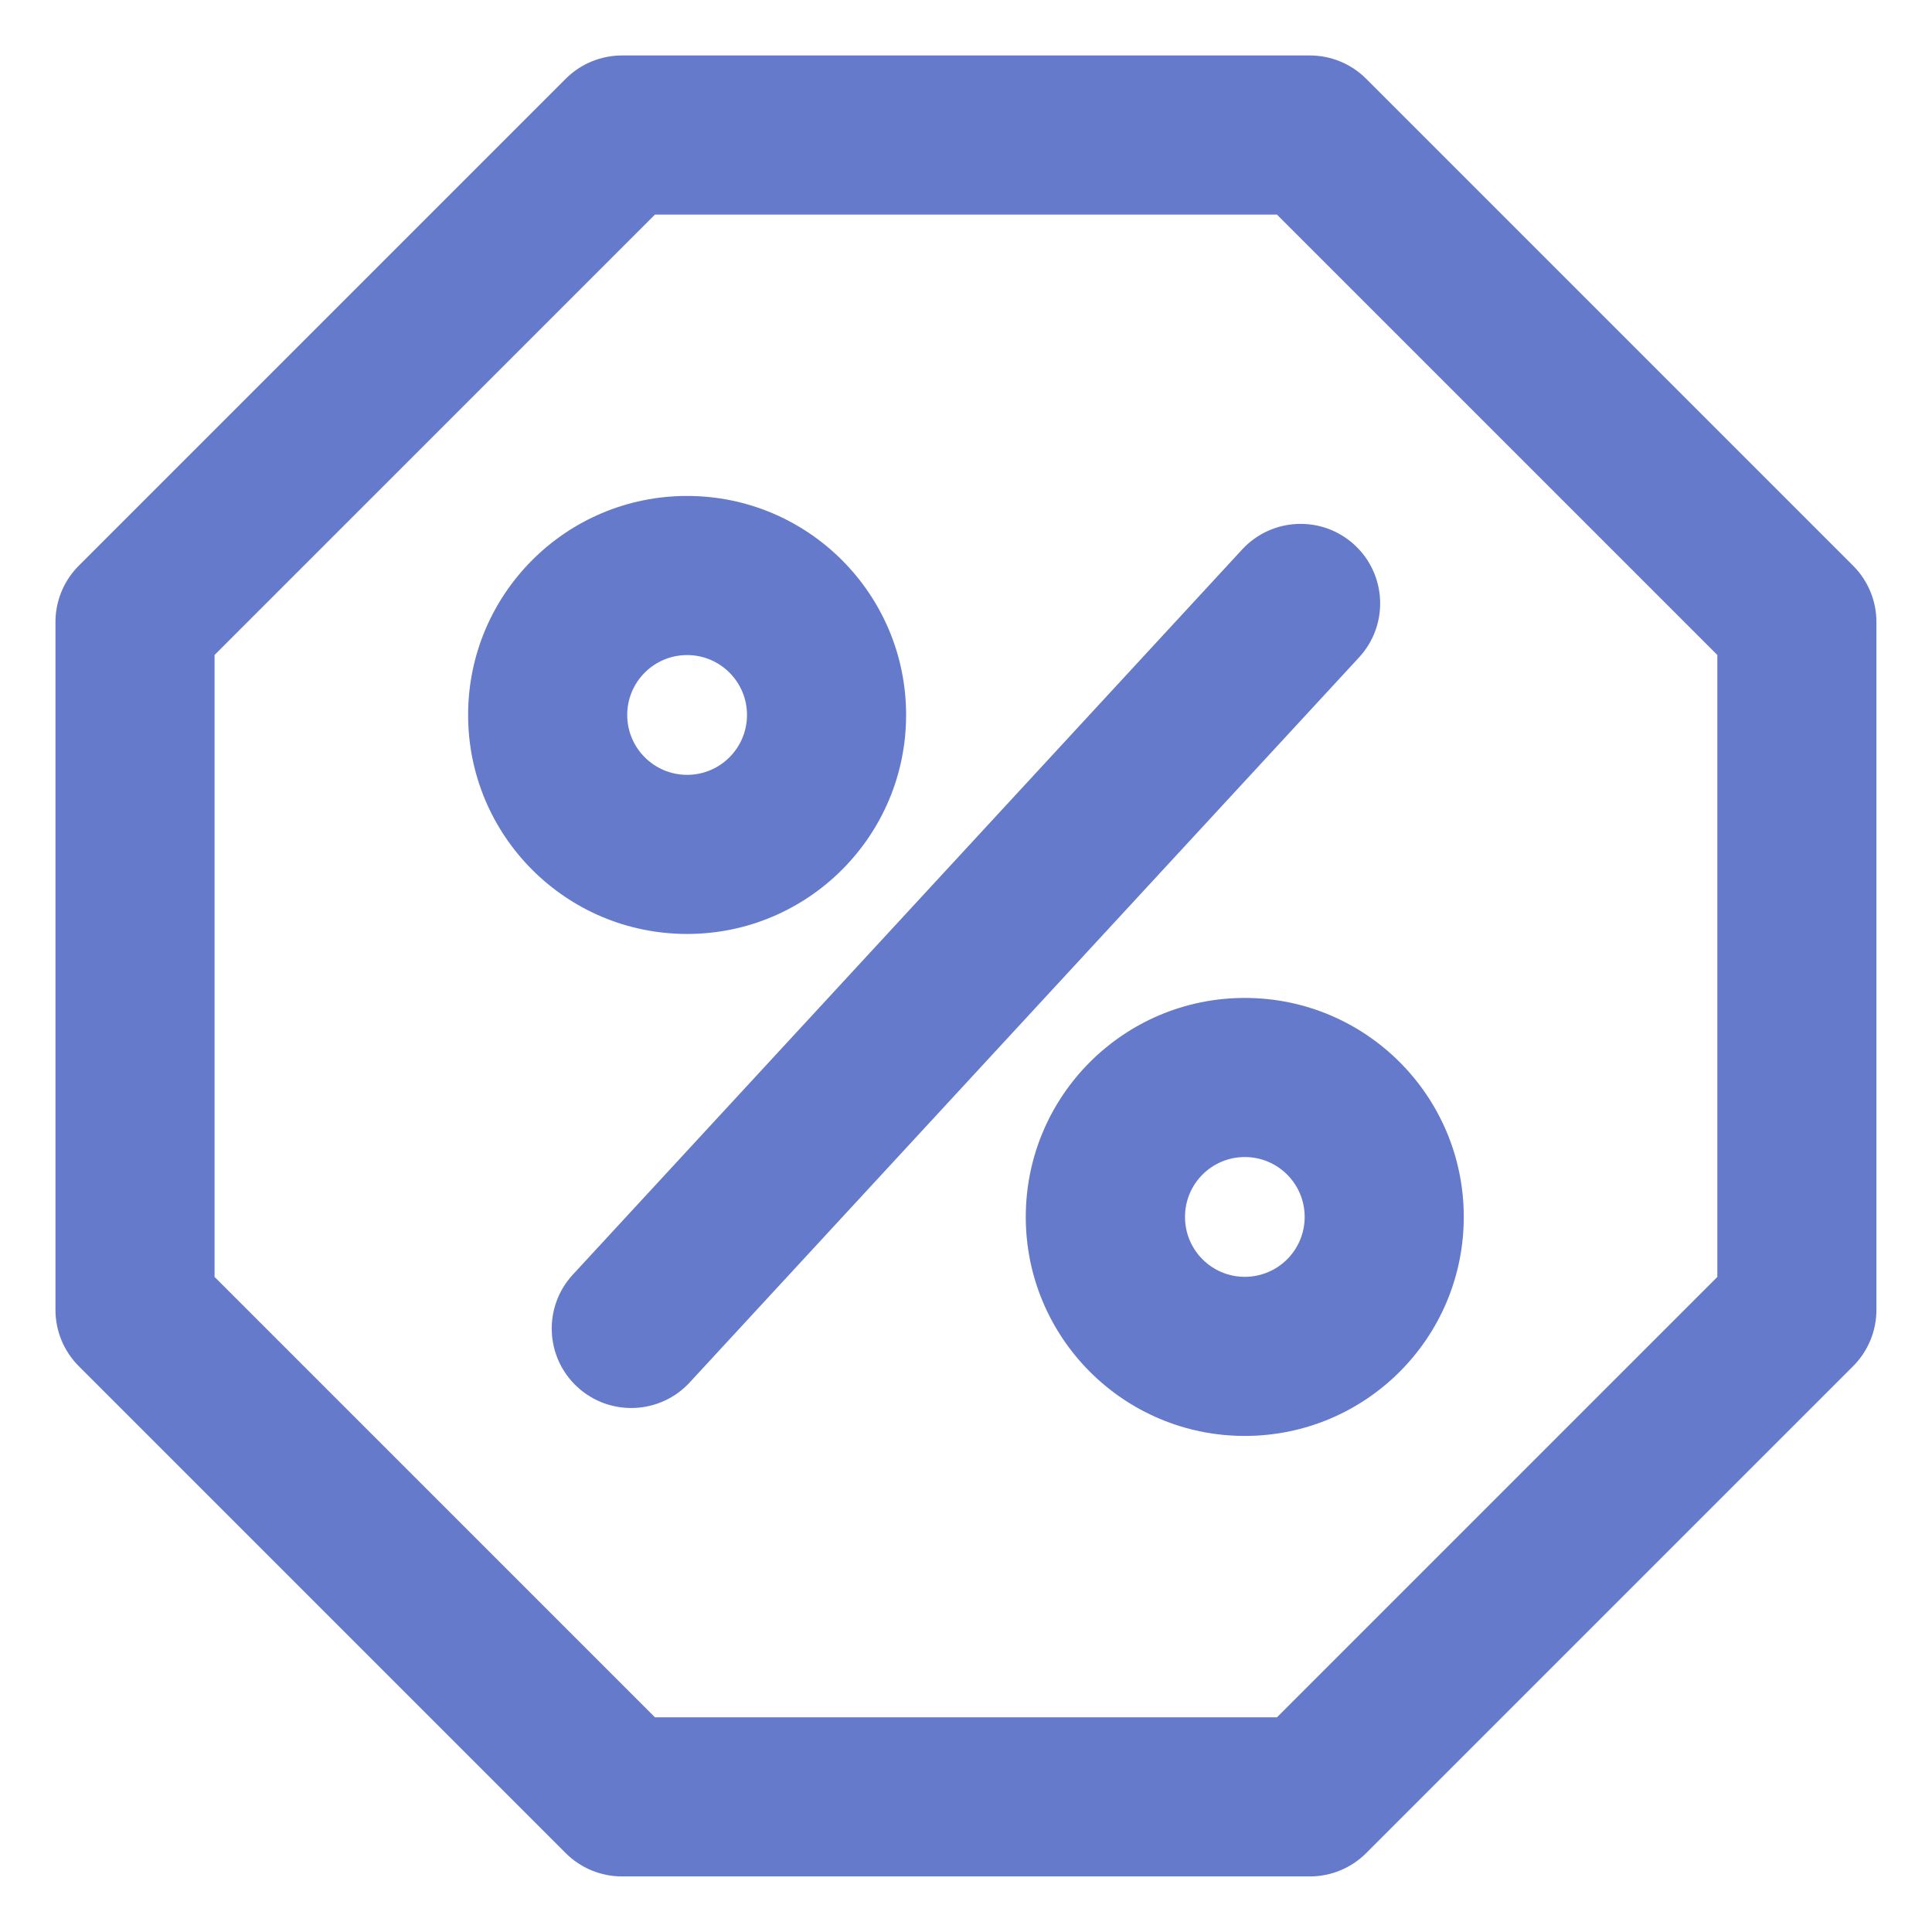 <svg width="17" height="17" viewBox="0 0 17 17" fill="none" xmlns="http://www.w3.org/2000/svg">
<path fill-rule="evenodd" clip-rule="evenodd" d="M5.473 0.488C5.287 0.488 5.109 0.562 4.978 0.693L0.693 4.978C0.562 5.109 0.488 5.287 0.488 5.473V11.526C0.488 11.712 0.562 11.89 0.693 12.021L4.978 16.306C5.109 16.437 5.287 16.511 5.473 16.511H11.526C11.712 16.511 11.89 16.437 12.021 16.306L16.306 12.021C16.437 11.89 16.511 11.712 16.511 11.526V5.473C16.511 5.287 16.437 5.109 16.306 4.978L12.021 0.693C11.89 0.562 11.712 0.488 11.526 0.488H5.473ZM1.888 5.763L5.763 1.888H11.236L15.111 5.763V11.236L11.236 15.111H5.763L1.888 11.236V5.763ZM5.519 6.291C5.519 6 5.755 5.764 6.046 5.764C6.337 5.764 6.573 6 6.573 6.291C6.573 6.582 6.337 6.818 6.046 6.818C5.755 6.818 5.519 6.582 5.519 6.291ZM6.046 4.364C4.981 4.364 4.119 5.227 4.119 6.291C4.119 7.355 4.981 8.218 6.046 8.218C7.11 8.218 7.973 7.355 7.973 6.291C7.973 5.227 7.11 4.364 6.046 4.364ZM10.953 10.181C10.662 10.181 10.427 10.417 10.427 10.708C10.427 10.999 10.662 11.235 10.953 11.235C11.245 11.235 11.48 10.999 11.48 10.708C11.48 10.417 11.245 10.181 10.953 10.181ZM9.026 10.708C9.026 9.644 9.889 8.781 10.953 8.781C12.018 8.781 12.88 9.644 12.88 10.708C12.88 11.772 12.018 12.635 10.953 12.635C9.889 12.635 9.026 11.772 9.026 10.708ZM11.959 5.784C12.221 5.5 12.203 5.057 11.919 4.795C11.635 4.533 11.192 4.551 10.93 4.835L5.041 11.215C4.778 11.499 4.796 11.942 5.08 12.204C5.364 12.466 5.807 12.448 6.069 12.164L11.959 5.784Z" fill="#657ACB"/>
</svg>

